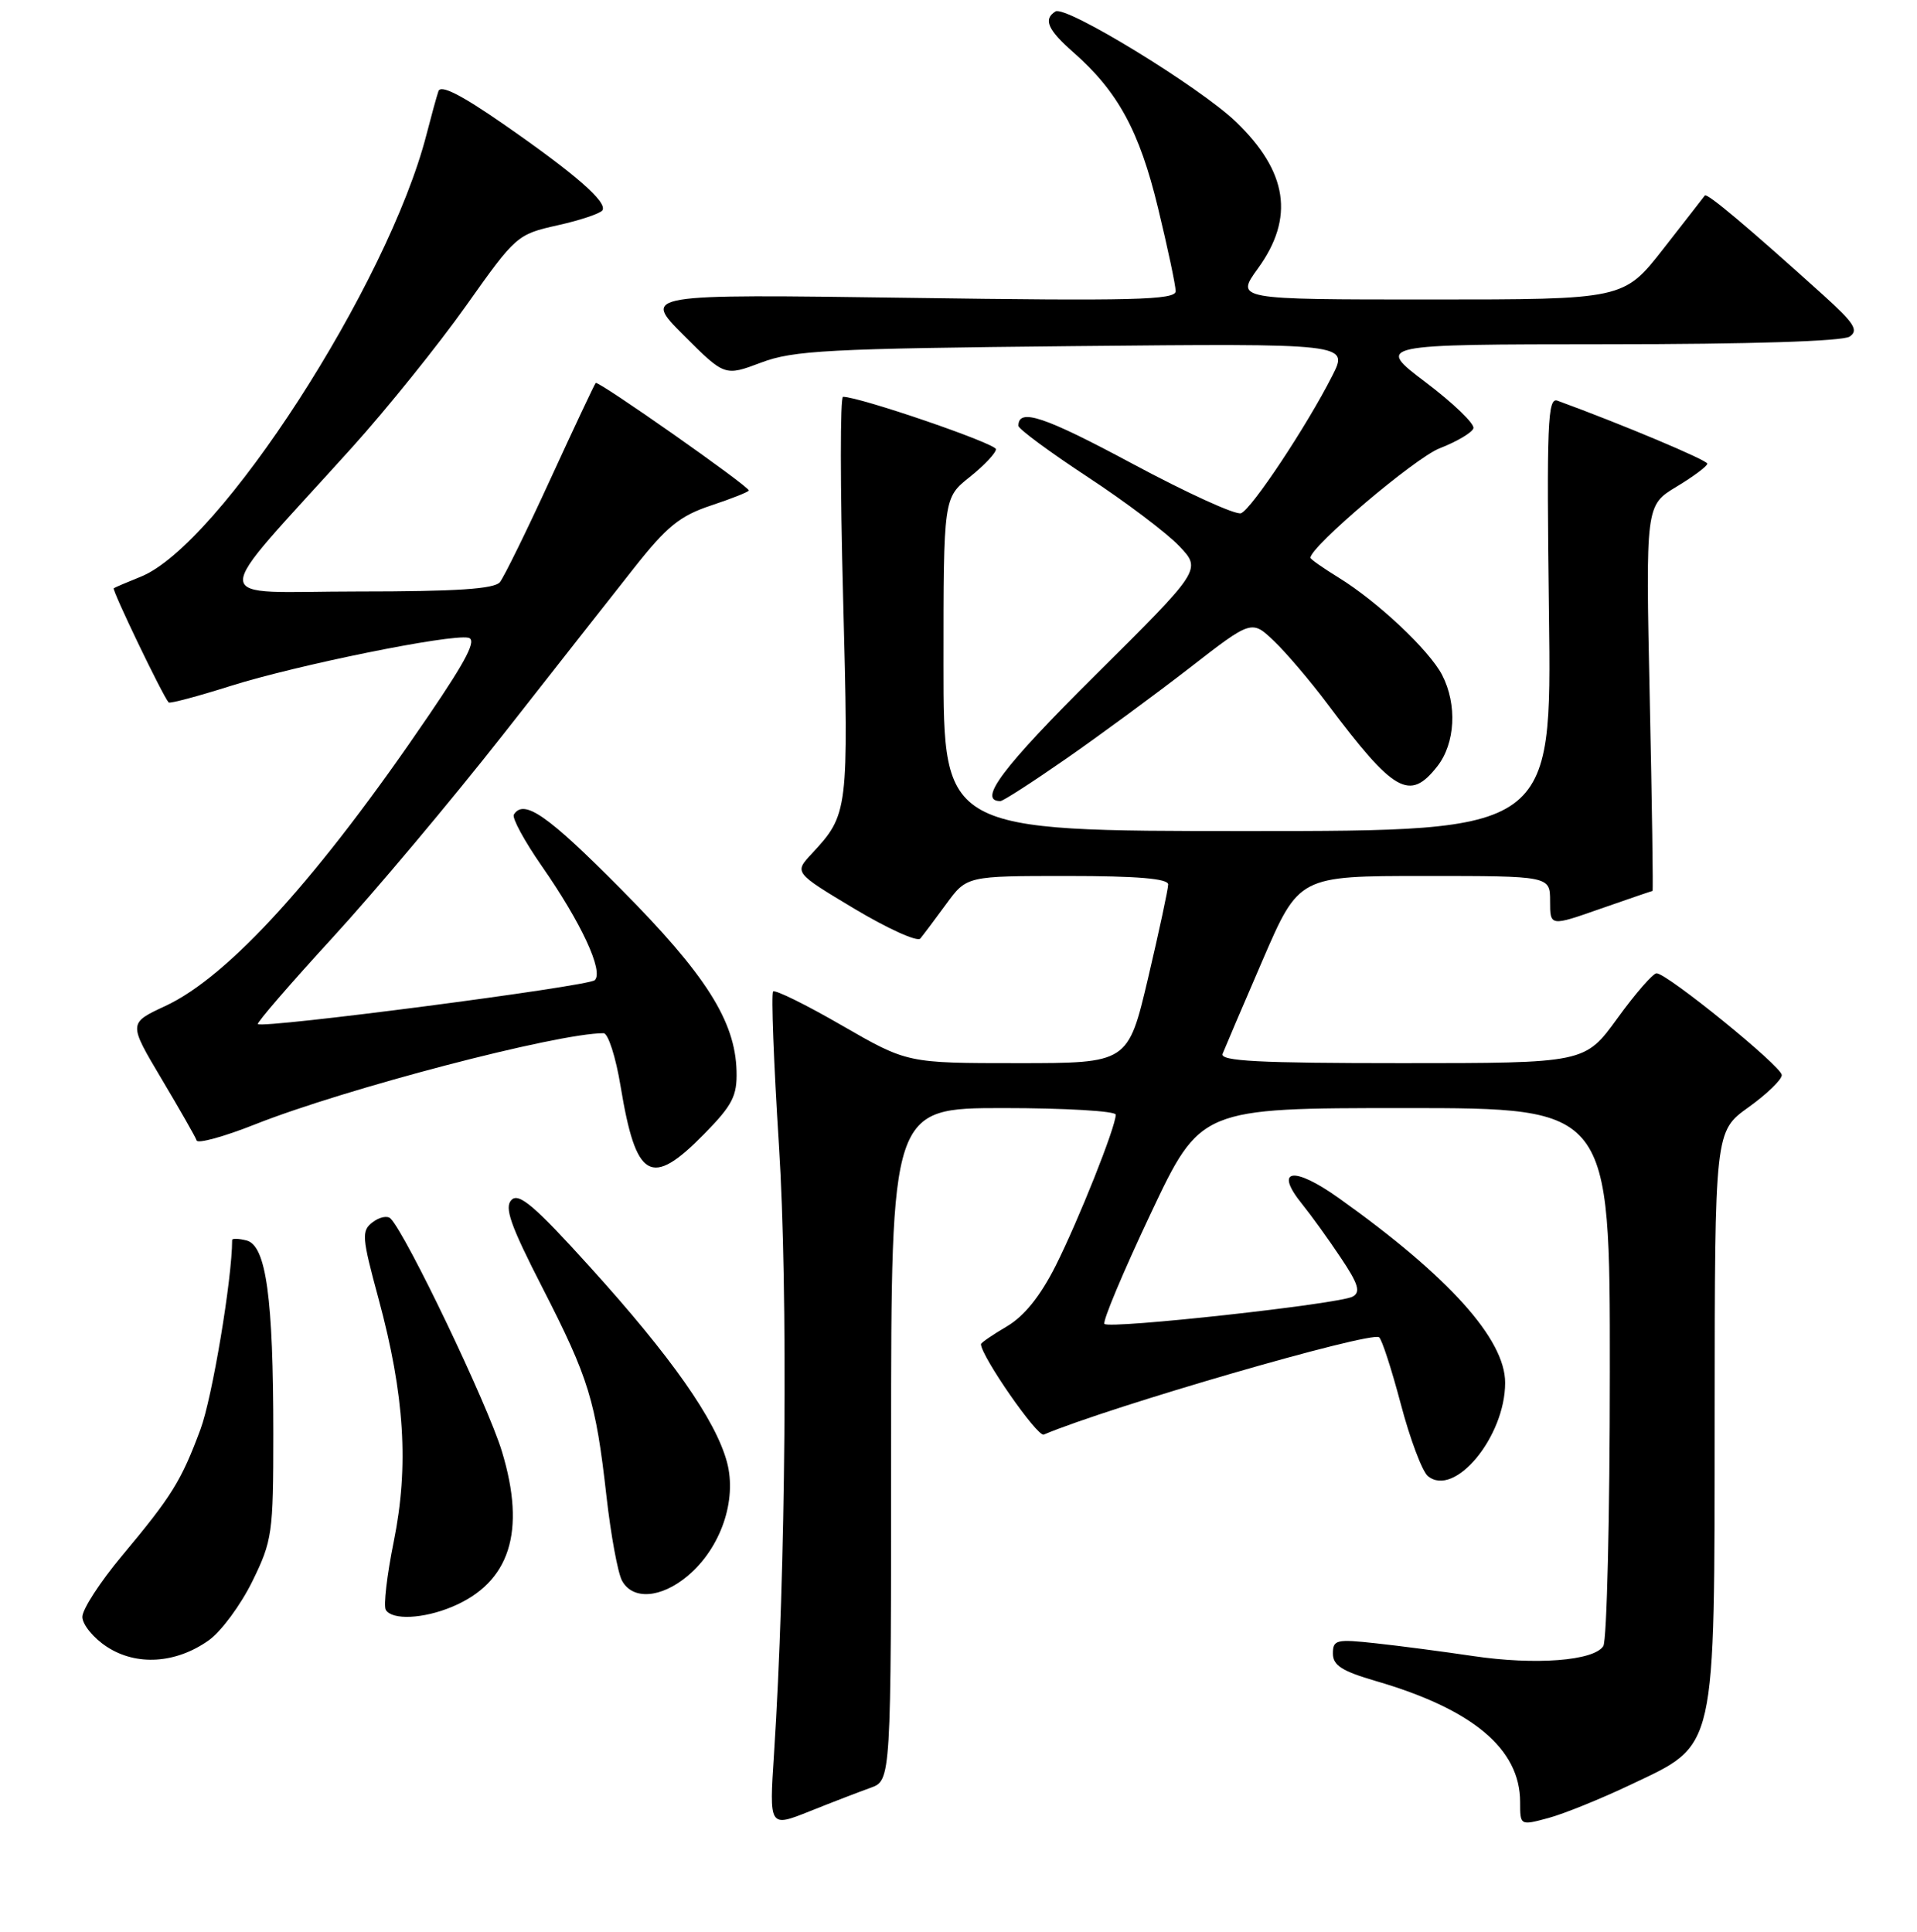 <?xml version="1.0" encoding="UTF-8" standalone="no"?>
<!DOCTYPE svg PUBLIC "-//W3C//DTD SVG 1.1//EN" "http://www.w3.org/Graphics/SVG/1.1/DTD/svg11.dtd" >
<svg xmlns="http://www.w3.org/2000/svg" xmlns:xlink="http://www.w3.org/1999/xlink" version="1.1" viewBox="0 0 256 258">
 <g >
 <path fill="currentColor"
d=" M 116.25 238.79 C 119.00 237.80 119.00 237.80 119.00 192.90 C 119.00 148.00 119.00 148.00 134.00 148.00 C 142.25 148.00 149.00 148.40 149.00 148.88 C 149.00 150.51 144.01 163.03 140.95 169.11 C 138.92 173.13 136.77 175.80 134.46 177.16 C 132.55 178.28 131.00 179.35 131.00 179.53 C 131.00 181.11 138.54 191.97 139.39 191.61 C 148.24 187.87 182.84 177.84 184.16 178.61 C 184.52 178.83 185.82 182.83 187.06 187.51 C 188.29 192.18 189.92 196.52 190.68 197.15 C 194.22 200.09 201.00 191.91 201.00 184.69 C 201.00 178.86 193.45 170.47 178.81 160.04 C 172.71 155.68 170.07 156.12 173.91 160.85 C 175.09 162.31 177.40 165.51 179.03 167.96 C 181.40 171.49 181.73 172.57 180.64 173.18 C 178.88 174.17 148.21 177.54 147.49 176.83 C 147.20 176.53 149.97 169.93 153.64 162.15 C 160.32 148.00 160.32 148.00 187.66 148.00 C 215.00 148.00 215.00 148.00 214.98 183.25 C 214.98 202.64 214.58 219.11 214.11 219.86 C 212.86 221.83 205.04 222.43 196.72 221.19 C 192.75 220.60 186.91 219.83 183.75 219.49 C 178.46 218.91 178.00 219.01 178.00 220.86 C 178.00 222.43 179.22 223.21 183.71 224.52 C 196.65 228.28 202.99 233.58 203.00 240.67 C 203.00 243.84 203.00 243.84 206.75 242.83 C 208.81 242.28 213.80 240.26 217.83 238.34 C 229.31 232.87 228.95 234.48 228.98 188.81 C 229.00 151.12 229.00 151.12 233.50 147.89 C 235.97 146.12 237.98 144.17 237.94 143.58 C 237.88 142.39 222.62 130.00 221.22 130.00 C 220.74 130.00 218.39 132.70 216.00 136.00 C 211.65 142.00 211.65 142.00 187.22 142.00 C 168.08 142.00 162.89 141.73 163.27 140.75 C 163.54 140.06 165.94 134.44 168.61 128.25 C 173.47 117.00 173.47 117.00 190.23 117.00 C 207.00 117.00 207.00 117.00 207.00 120.37 C 207.00 123.74 207.00 123.74 213.75 121.37 C 217.46 120.07 220.58 119.01 220.68 119.00 C 220.78 119.00 220.61 107.41 220.31 93.25 C 219.76 67.50 219.76 67.50 223.88 65.01 C 226.14 63.65 228.00 62.26 228.00 61.93 C 228.00 61.46 216.53 56.64 207.99 53.52 C 206.67 53.04 206.53 56.46 206.85 81.99 C 207.22 111.00 207.22 111.00 166.61 111.00 C 126.00 111.00 126.00 111.00 126.00 88.75 C 126.00 66.50 126.00 66.50 129.50 63.71 C 131.43 62.17 133.00 60.50 133.00 60.00 C 133.00 59.24 114.80 53.00 112.58 53.00 C 112.19 53.00 112.20 65.06 112.59 79.79 C 113.34 108.40 113.29 108.77 108.40 114.03 C 106.05 116.55 106.05 116.55 114.12 121.39 C 118.55 124.04 122.50 125.83 122.90 125.36 C 123.29 124.89 124.85 122.81 126.36 120.75 C 129.10 117.00 129.10 117.00 142.55 117.00 C 151.85 117.00 156.00 117.35 156.00 118.13 C 156.00 118.74 154.79 124.37 153.32 130.63 C 150.64 142.00 150.64 142.00 135.90 142.00 C 121.16 142.00 121.16 142.00 112.44 136.97 C 107.65 134.20 103.51 132.16 103.24 132.43 C 102.97 132.70 103.32 141.94 104.02 152.97 C 105.25 172.28 104.94 209.98 103.36 234.29 C 102.72 244.08 102.72 244.08 108.11 241.93 C 111.08 240.74 114.74 239.33 116.25 238.79 Z  M 27.89 219.08 C 29.53 217.91 32.14 214.38 33.69 211.23 C 36.36 205.78 36.50 204.82 36.50 191.50 C 36.50 173.35 35.54 166.37 32.94 165.69 C 31.87 165.42 31.00 165.39 31.00 165.63 C 31.00 170.78 28.34 186.71 26.77 190.91 C 24.20 197.82 22.93 199.86 16.28 207.81 C 13.38 211.28 11.00 214.94 11.00 215.96 C 11.00 216.97 12.46 218.77 14.25 219.94 C 18.20 222.54 23.50 222.21 27.89 219.08 Z  M 60.36 214.62 C 68.10 211.39 70.28 204.58 67.03 193.87 C 65.13 187.60 54.24 164.84 52.15 162.75 C 51.73 162.33 50.66 162.56 49.76 163.25 C 48.25 164.40 48.32 165.23 50.56 173.50 C 54.03 186.33 54.62 195.81 52.59 205.85 C 51.67 210.37 51.19 214.50 51.52 215.03 C 52.38 216.42 56.53 216.22 60.36 214.62 Z  M 91.85 210.47 C 96.25 206.77 98.45 200.38 97.08 195.28 C 95.56 189.65 89.64 181.21 78.82 169.26 C 71.43 161.09 69.30 159.27 68.31 160.26 C 67.32 161.25 68.15 163.63 72.44 172.00 C 78.64 184.11 79.55 187.08 80.99 199.86 C 81.57 205.00 82.50 210.07 83.06 211.11 C 84.47 213.75 88.29 213.47 91.85 210.47 Z  M 94.02 151.48 C 97.82 147.61 98.45 146.38 98.36 143.06 C 98.19 136.37 94.25 130.17 82.92 118.75 C 73.12 108.86 69.95 106.66 68.62 108.80 C 68.35 109.24 70.03 112.34 72.36 115.69 C 77.63 123.26 80.65 129.77 79.42 130.92 C 78.53 131.75 35.07 137.41 34.44 136.78 C 34.27 136.60 38.75 131.41 44.41 125.24 C 50.07 119.07 60.26 106.93 67.07 98.26 C 73.87 89.59 81.80 79.50 84.69 75.84 C 89.06 70.30 90.79 68.90 94.97 67.51 C 97.74 66.59 100.00 65.69 100.00 65.51 C 100.00 64.93 79.87 50.80 79.55 51.15 C 79.38 51.34 76.66 57.12 73.50 64.00 C 70.35 70.88 67.31 77.06 66.76 77.75 C 66.02 78.67 60.96 79.00 47.79 79.00 C 27.43 79.00 27.53 81.36 47.00 59.78 C 51.67 54.60 58.53 46.07 62.24 40.84 C 68.88 31.46 69.06 31.30 74.47 30.09 C 77.49 29.42 80.18 28.51 80.45 28.09 C 81.13 26.99 76.83 23.24 67.25 16.59 C 61.60 12.67 58.85 11.27 58.55 12.18 C 58.30 12.91 57.59 15.50 56.96 17.95 C 51.82 37.99 29.29 72.85 18.77 77.04 C 16.97 77.76 15.36 78.45 15.19 78.57 C 14.91 78.76 21.73 92.94 22.52 93.82 C 22.68 94.00 26.40 93.01 30.79 91.62 C 39.64 88.83 60.12 84.67 62.54 85.18 C 63.70 85.42 62.36 88.04 57.29 95.50 C 42.60 117.14 30.52 130.46 22.05 134.38 C 17.15 136.66 17.15 136.66 21.56 144.08 C 23.99 148.16 26.11 151.87 26.26 152.33 C 26.42 152.78 29.92 151.82 34.03 150.19 C 46.05 145.42 74.39 138.00 80.60 138.00 C 81.21 138.00 82.24 141.20 82.88 145.12 C 84.94 157.57 86.93 158.70 94.02 151.48 Z  M 142.37 101.34 C 146.84 98.23 154.25 92.78 158.83 89.23 C 167.15 82.77 167.15 82.77 170.15 85.64 C 171.79 87.21 174.99 90.97 177.26 94.00 C 186.18 105.89 188.24 107.06 191.93 102.37 C 194.35 99.29 194.62 94.10 192.58 90.15 C 190.87 86.85 183.95 80.34 178.75 77.14 C 176.69 75.87 175.00 74.69 175.00 74.50 C 175.00 73.00 188.98 61.15 192.25 59.88 C 194.54 58.99 196.57 57.79 196.76 57.21 C 196.96 56.63 194.10 53.87 190.41 51.08 C 183.70 46.00 183.70 46.00 214.60 45.98 C 233.74 45.98 246.07 45.58 247.00 44.96 C 248.24 44.12 247.62 43.16 243.50 39.43 C 233.44 30.35 227.94 25.72 227.67 26.11 C 227.52 26.32 225.01 29.54 222.11 33.25 C 216.83 40.00 216.83 40.00 190.91 40.00 C 164.99 40.00 164.99 40.00 167.99 35.85 C 172.90 29.08 171.97 22.93 165.04 16.26 C 160.20 11.62 142.33 0.68 140.95 1.53 C 139.29 2.56 139.91 3.98 143.34 6.99 C 149.28 12.21 152.16 17.49 154.64 27.76 C 155.94 33.12 157.00 38.13 157.00 38.89 C 157.00 40.07 151.39 40.21 121.40 39.78 C 85.80 39.28 85.80 39.28 91.29 44.77 C 96.78 50.26 96.78 50.26 101.64 48.43 C 105.95 46.80 110.63 46.56 143.30 46.23 C 180.11 45.87 180.11 45.87 177.92 50.18 C 174.54 56.86 167.14 68.01 165.73 68.55 C 165.03 68.82 158.52 65.85 151.25 61.95 C 139.42 55.60 136.00 54.46 136.00 56.87 C 136.00 57.29 140.16 60.36 145.25 63.71 C 150.34 67.05 155.84 71.21 157.48 72.94 C 160.46 76.09 160.46 76.09 146.20 90.25 C 133.90 102.47 130.49 107.00 133.59 107.00 C 133.95 107.00 137.90 104.45 142.37 101.34 Z "/>
</g>
</svg>